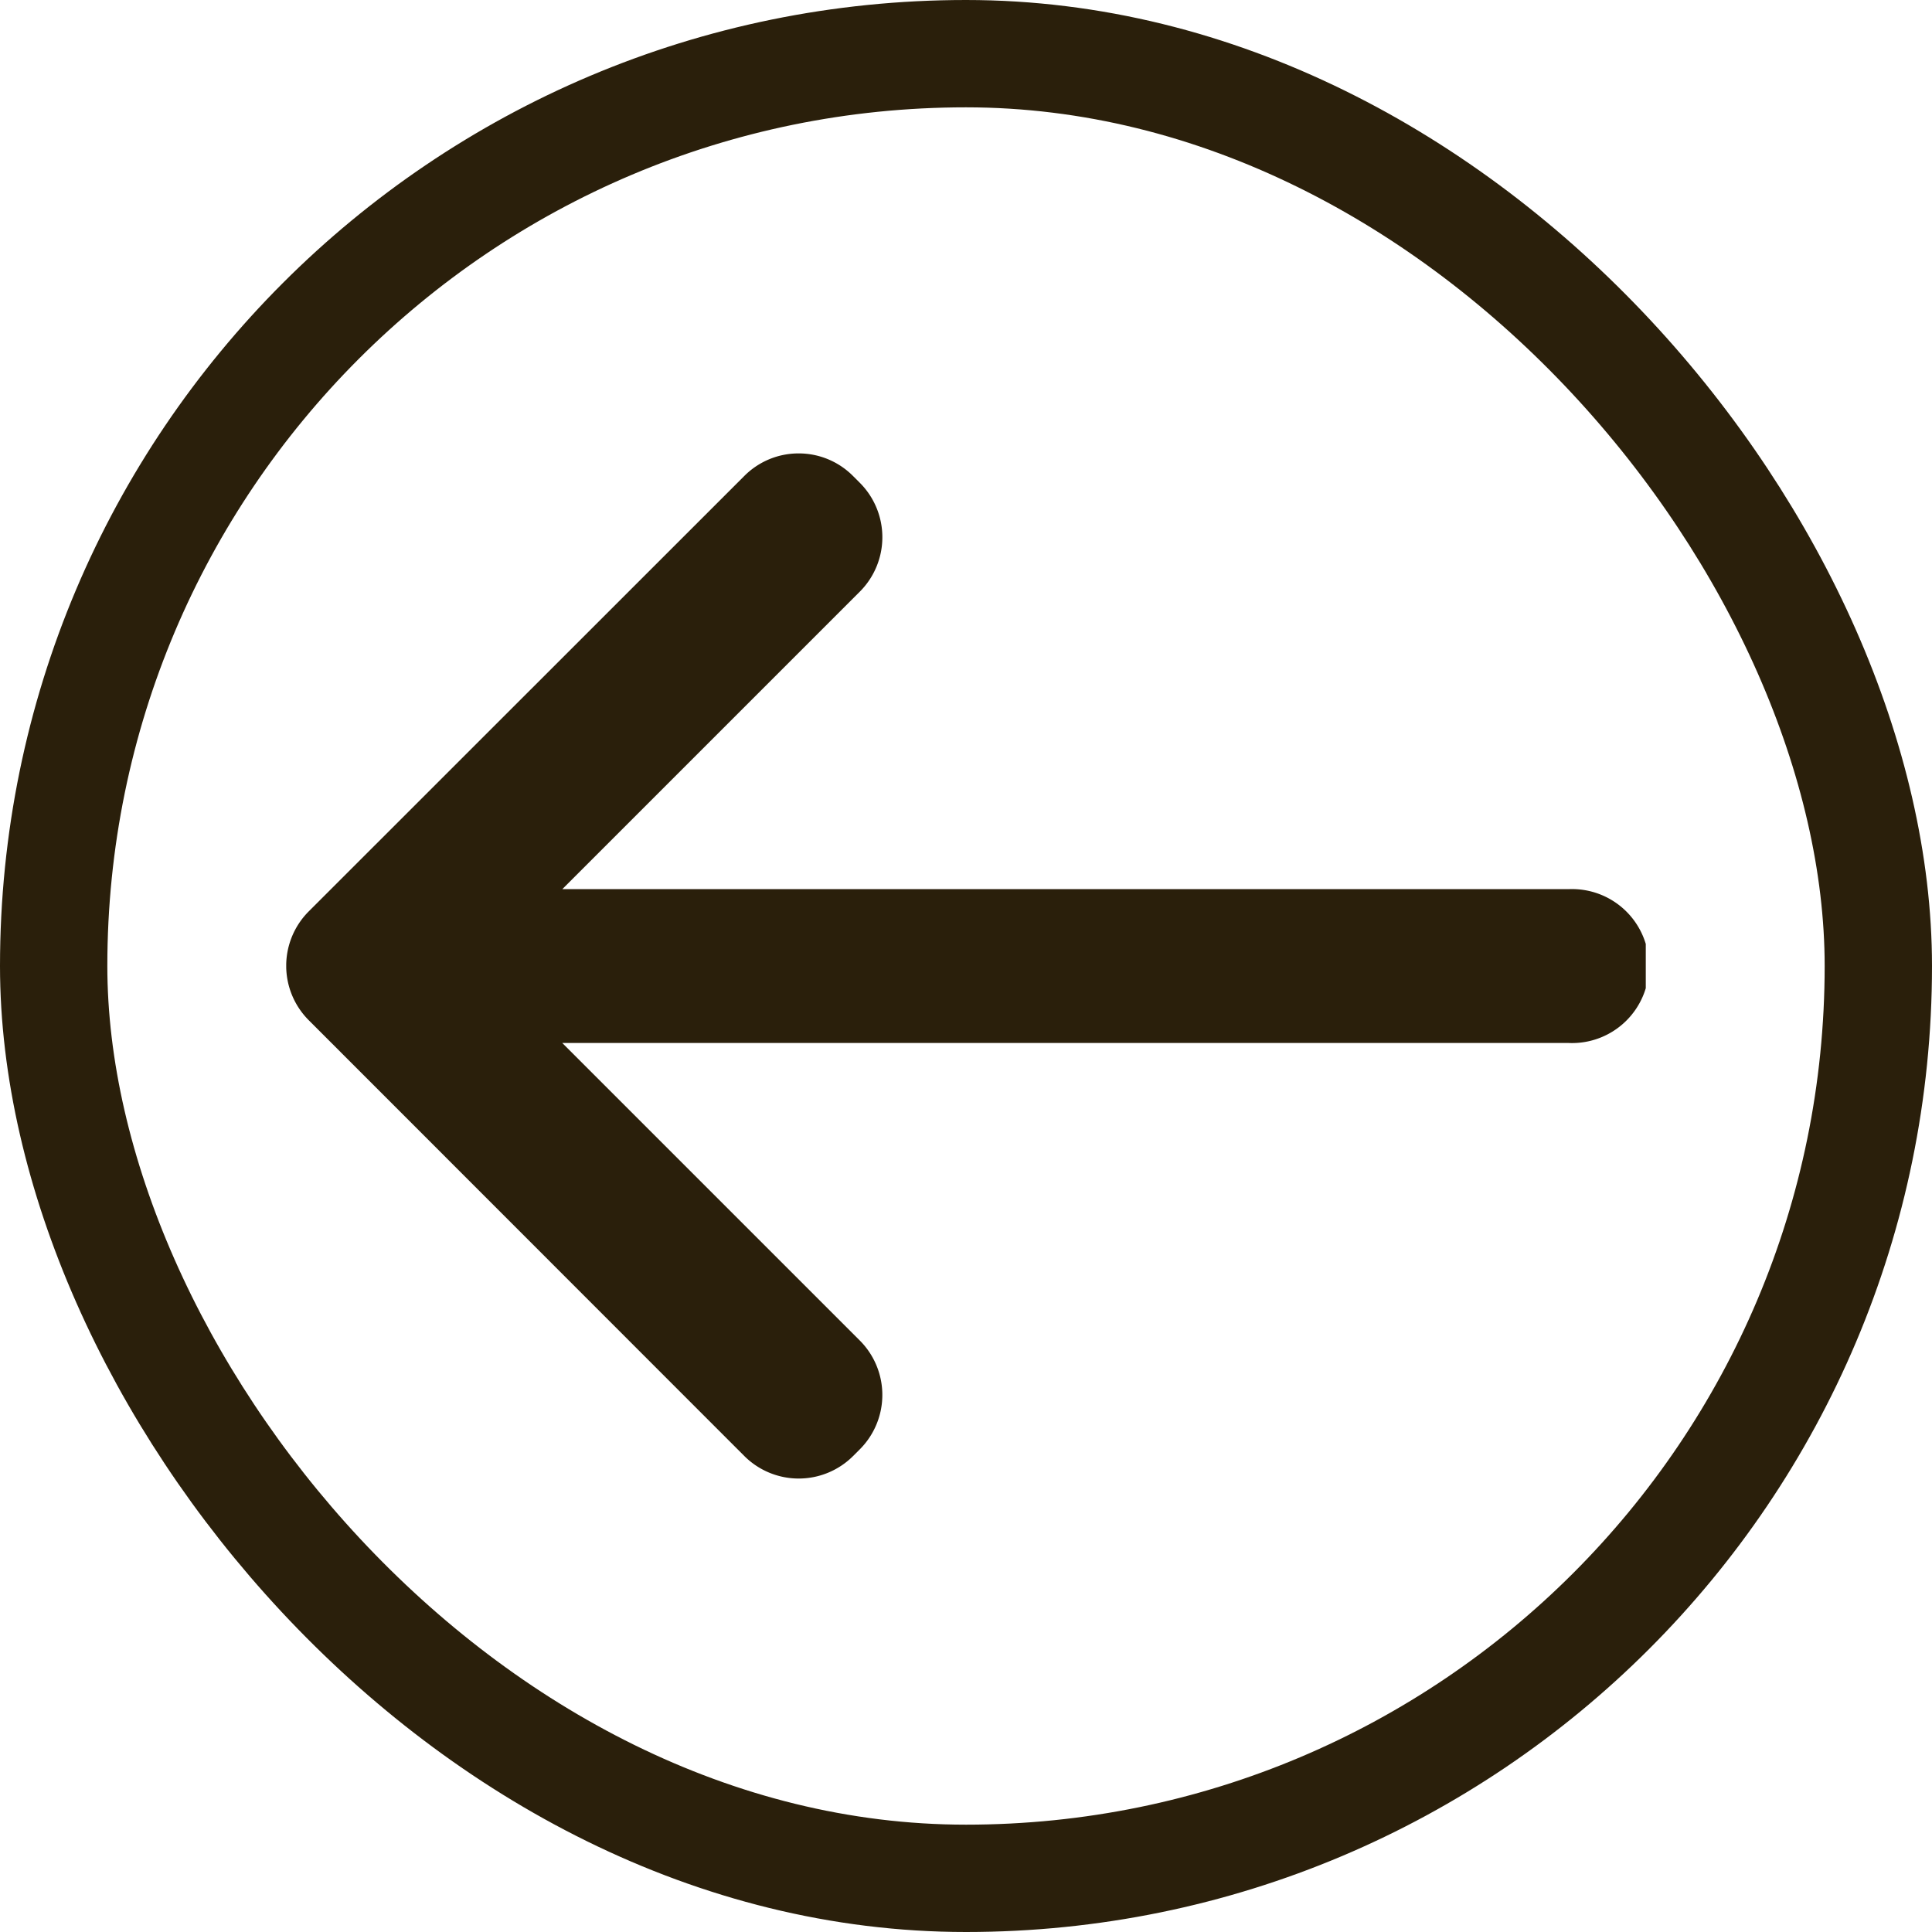 <svg xmlns="http://www.w3.org/2000/svg" xmlns:xlink="http://www.w3.org/1999/xlink" width="54" height="54" viewBox="0 0 54 54">
  <defs>
    <clipPath id="clip-path">
      <rect id="Rectangle_359" data-name="Rectangle 359" width="38" height="38" transform="translate(320 204)" fill="#2a1f0b"/>
    </clipPath>
  </defs>
  <g id="Group_4445" data-name="Group 4445" transform="translate(-298 -196)">
    <g id="Mask_Group_241" data-name="Mask Group 241" transform="translate(-14)" clip-path="url(#clip-path)">
      <g id="surface1" transform="translate(312.803 197.173)">
        <path id="Path_10314" data-name="Path 10314" d="M21.522,11.5A2.138,2.138,0,0,0,20,12.131L7.827,24.3a2.151,2.151,0,0,0,0,3.043L20,39.522a2.151,2.151,0,0,0,3.043,0l.185-.185a2.151,2.151,0,0,0,0-3.043l-8.315-8.315h28.13a2.152,2.152,0,1,0,0-4.3H14.914l8.315-8.315a2.152,2.152,0,0,0,0-3.043l-.185-.185A2.138,2.138,0,0,0,21.522,11.5Z" fill="#2a1f0b"/>
      </g>
    </g>
    <g id="Rectangle_360" data-name="Rectangle 360" transform="translate(301 199)" fill="none" stroke="#2a1f0b" stroke-width="3">
      <rect width="48" height="48" rx="24" stroke="none"/>
      <rect x="-1.5" y="-1.5" width="51" height="51" rx="25.5" fill="none"/>
    </g>
  </g>
</svg>
